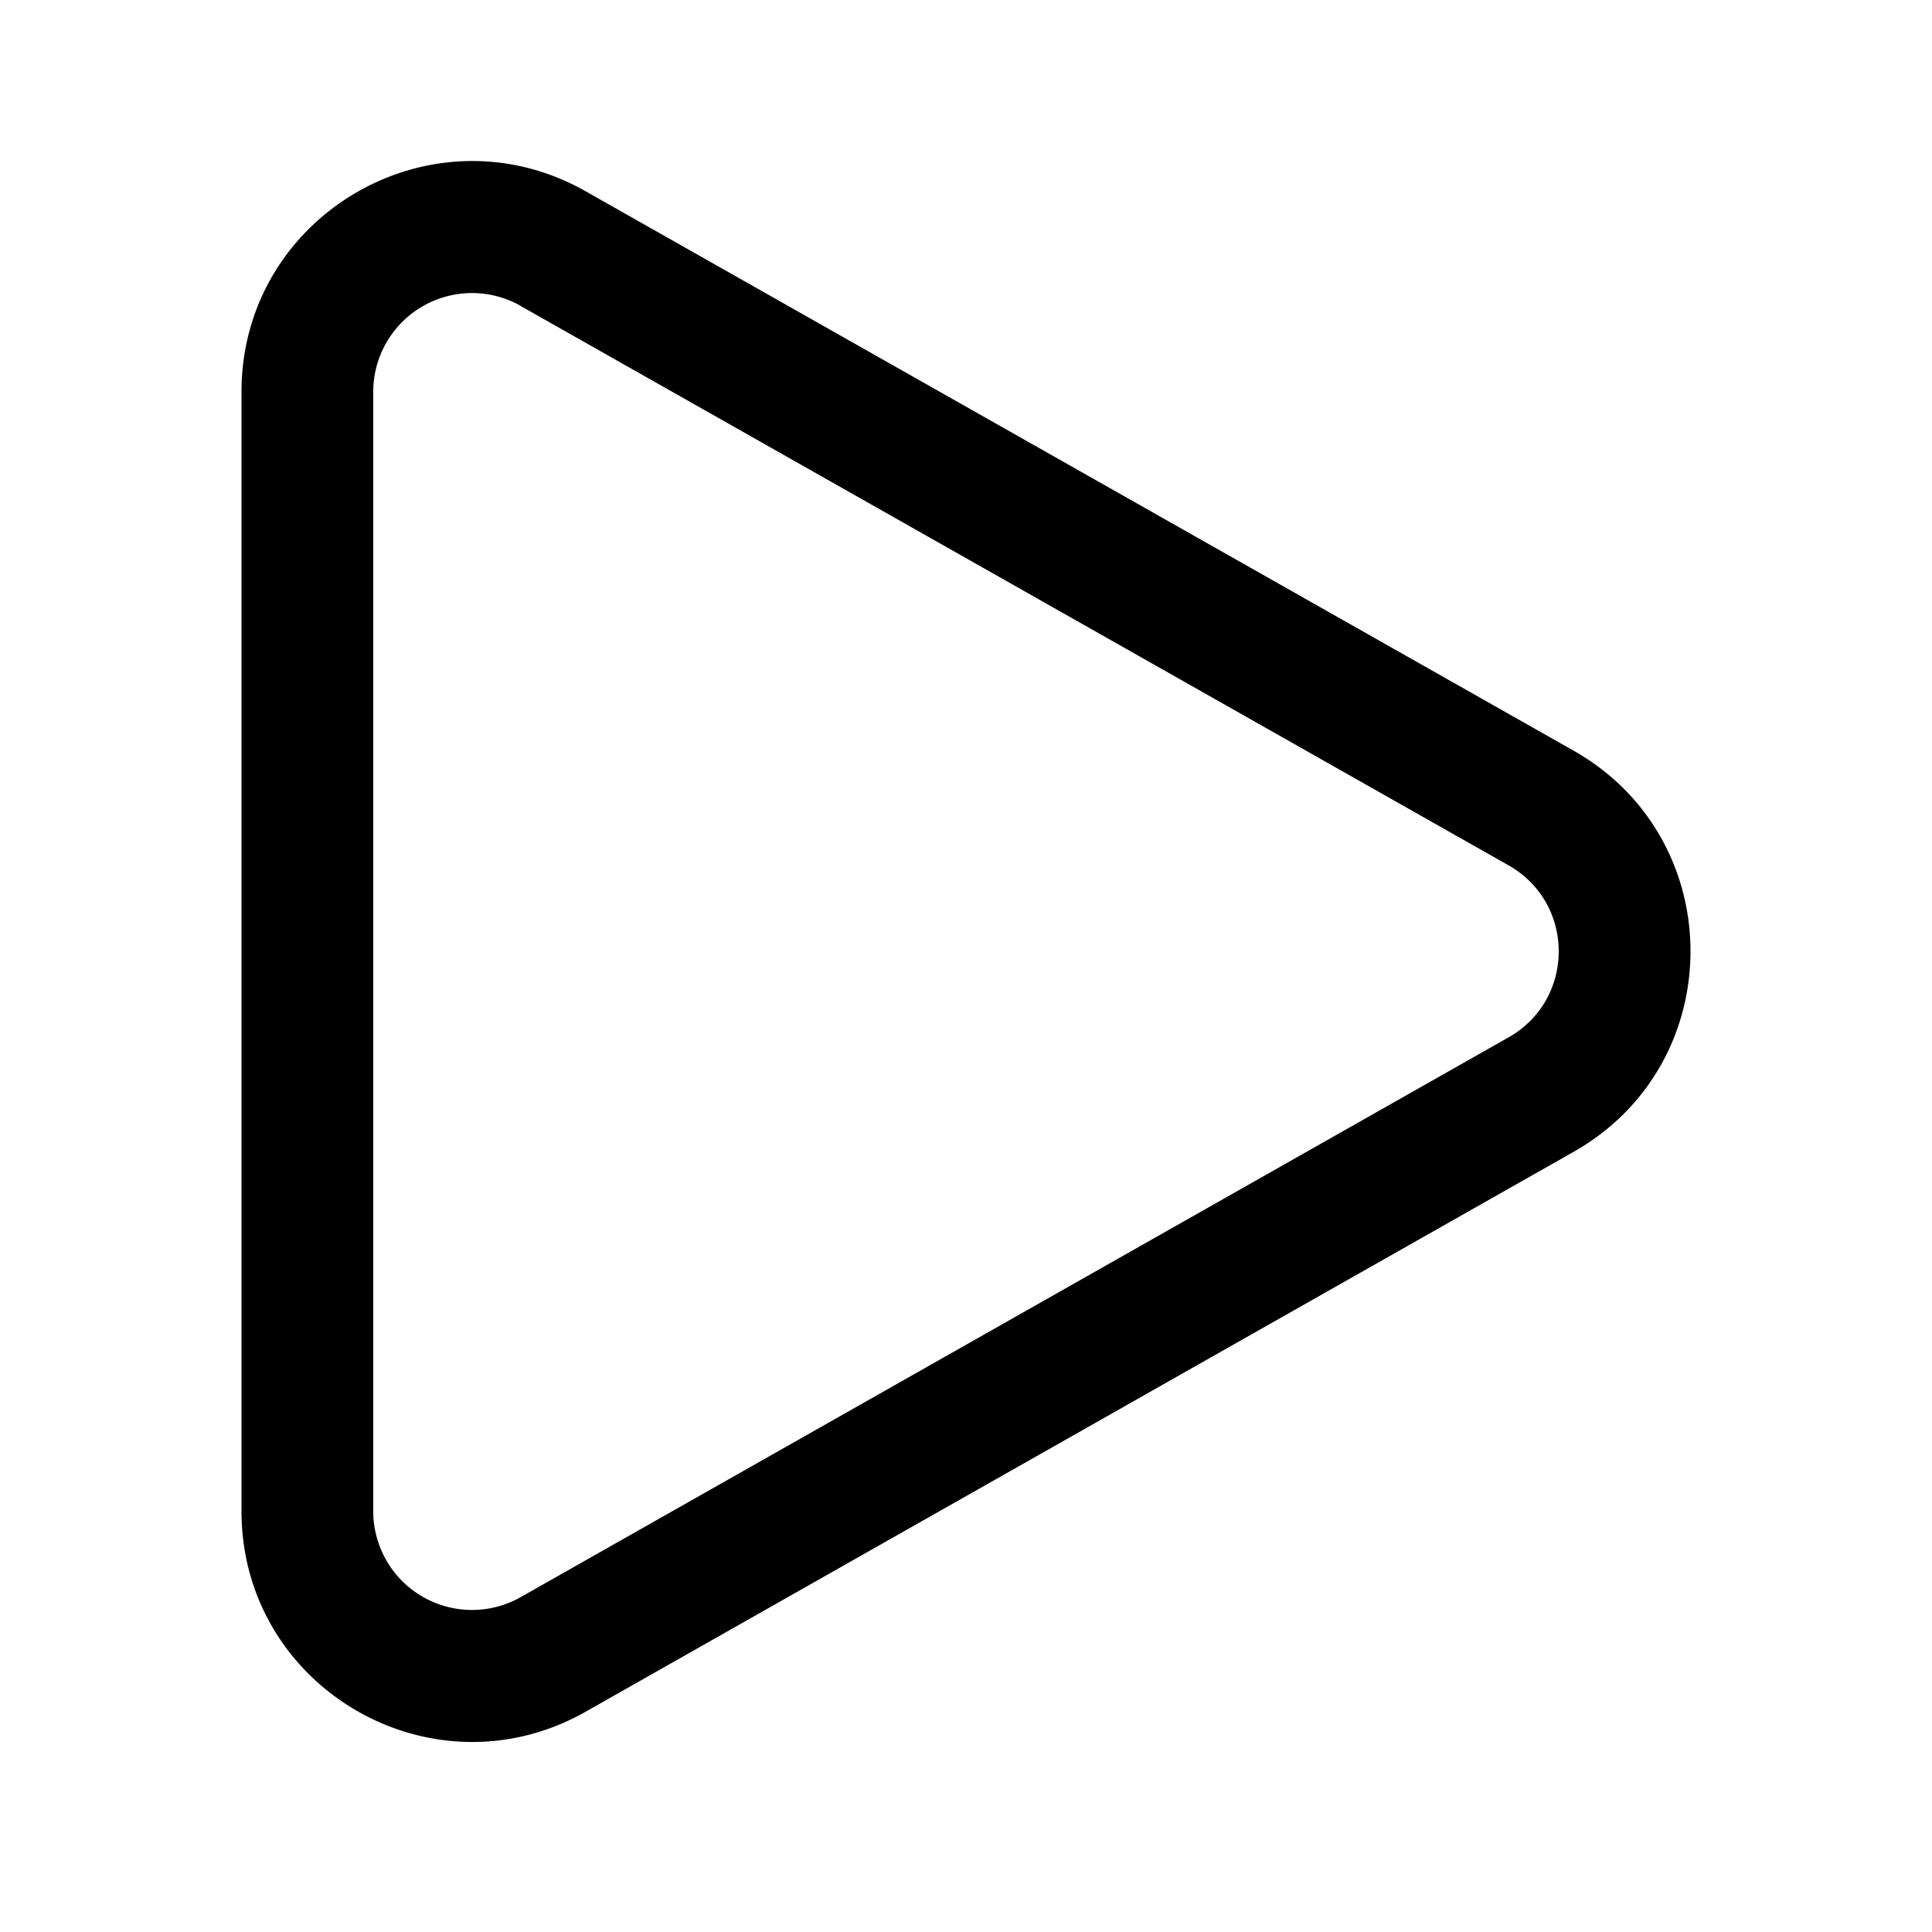 <svg xmlns="http://www.w3.org/2000/svg" viewBox="0 0 32 32"><g fill="currentColor" class="nc-icon-wrapper"><path d="M8.625 5.067a1.636 1.636 0 0 0-2.443 1.424v18.538a1.636 1.636 0 0 0 2.443 1.424l16.363-9.272c1.106-.627 1.106-2.221-.001-2.848L8.624 5.068zM4 6.491c0-2.925 3.155-4.764 5.7-3.323l16.363 9.265c2.582 1.462 2.583 5.182.001 6.645L9.701 28.351C7.155 29.793 4 27.955 4 25.029V6.491z" fill="currentColor" class="nc-icon-wrapper"></path></g></svg>